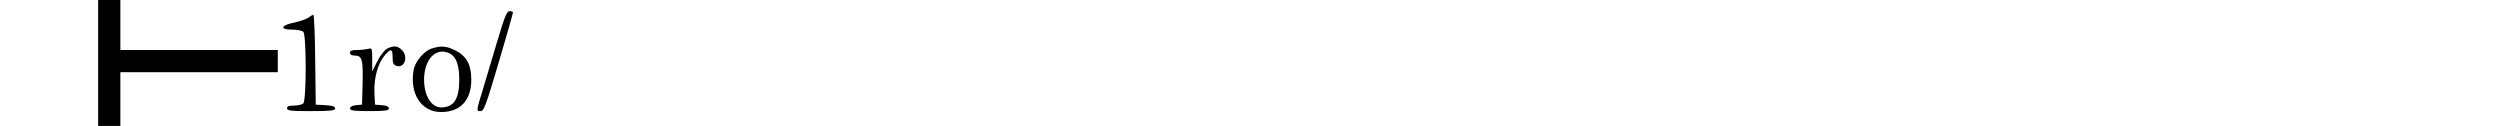 <?xml version="1.0" standalone="no"?>
<!DOCTYPE svg PUBLIC "-//W3C//DTD SVG 20010904//EN"
 "http://www.w3.org/TR/2001/REC-SVG-20010904/DTD/svg10.dtd">
<svg version="1.0" xmlns="http://www.w3.org/2000/svg"
 width="1350pt" height="68pt" viewBox="0 0 1350 68"
 preserveAspectRatio="xMidYMid meet">

<g transform="translate(0,68) scale(0.1,-0.1)"
fill="#000000" stroke="none">
<path d="M530 340 l0 -340 60 0 60 0 0 145 0 145 425 0 425 0 0 60 0 60 -425
0 -425 0 0 135 0 135 -60 0 -60 0 0 -340z"/>
<path d="M2687 463 c-26 -87 -63 -209 -81 -271 -34 -111 -34 -112 -12 -112 19
0 28 23 99 263 43 144 77 265 77 270 0 4 -8 7 -18 7 -15 0 -27 -29 -65 -157z"/>
<path d="M1666 585 c-11 -8 -46 -20 -78 -27 -73 -15 -79 -38 -10 -38 26 0 53
-5 60 -12 17 -17 17 -369 0 -386 -7 -7 -29 -12 -50 -12 -27 0 -38 -4 -38 -15
0 -13 21 -15 130 -15 107 0 130 3 130 14 0 11 -15 16 -52 18 l-53 3 -3 243
c-1 133 -6 242 -10 242 -4 0 -16 -7 -26 -15z"/>
<path d="M2090 417 c-13 -7 -37 -37 -52 -67 l-28 -55 0 64 c0 61 -1 63 -22 57
-13 -3 -40 -6 -60 -6 -27 0 -38 -4 -38 -15 0 -9 9 -15 24 -15 41 0 47 -19 44
-146 l-3 -119 -32 -3 c-21 -2 -33 -9 -33 -18 0 -11 20 -14 105 -14 85 0 105 3
105 14 0 10 -13 16 -37 18 l-38 3 -3 63 c-4 77 18 159 54 201 34 41 44 39 44
-8 0 -32 4 -41 22 -47 43 -13 64 50 28 86 -23 23 -45 25 -80 7z"/>
<path d="M2334 419 c-42 -12 -91 -69 -100 -114 -24 -131 41 -231 150 -230 103
1 161 64 161 175 0 81 -26 129 -89 159 -45 22 -72 25 -122 10z m97 -29 c33
-18 49 -64 49 -140 0 -105 -29 -150 -98 -150 -53 0 -92 63 -92 150 0 113 67
179 141 140z"/>
</g>
</svg>
